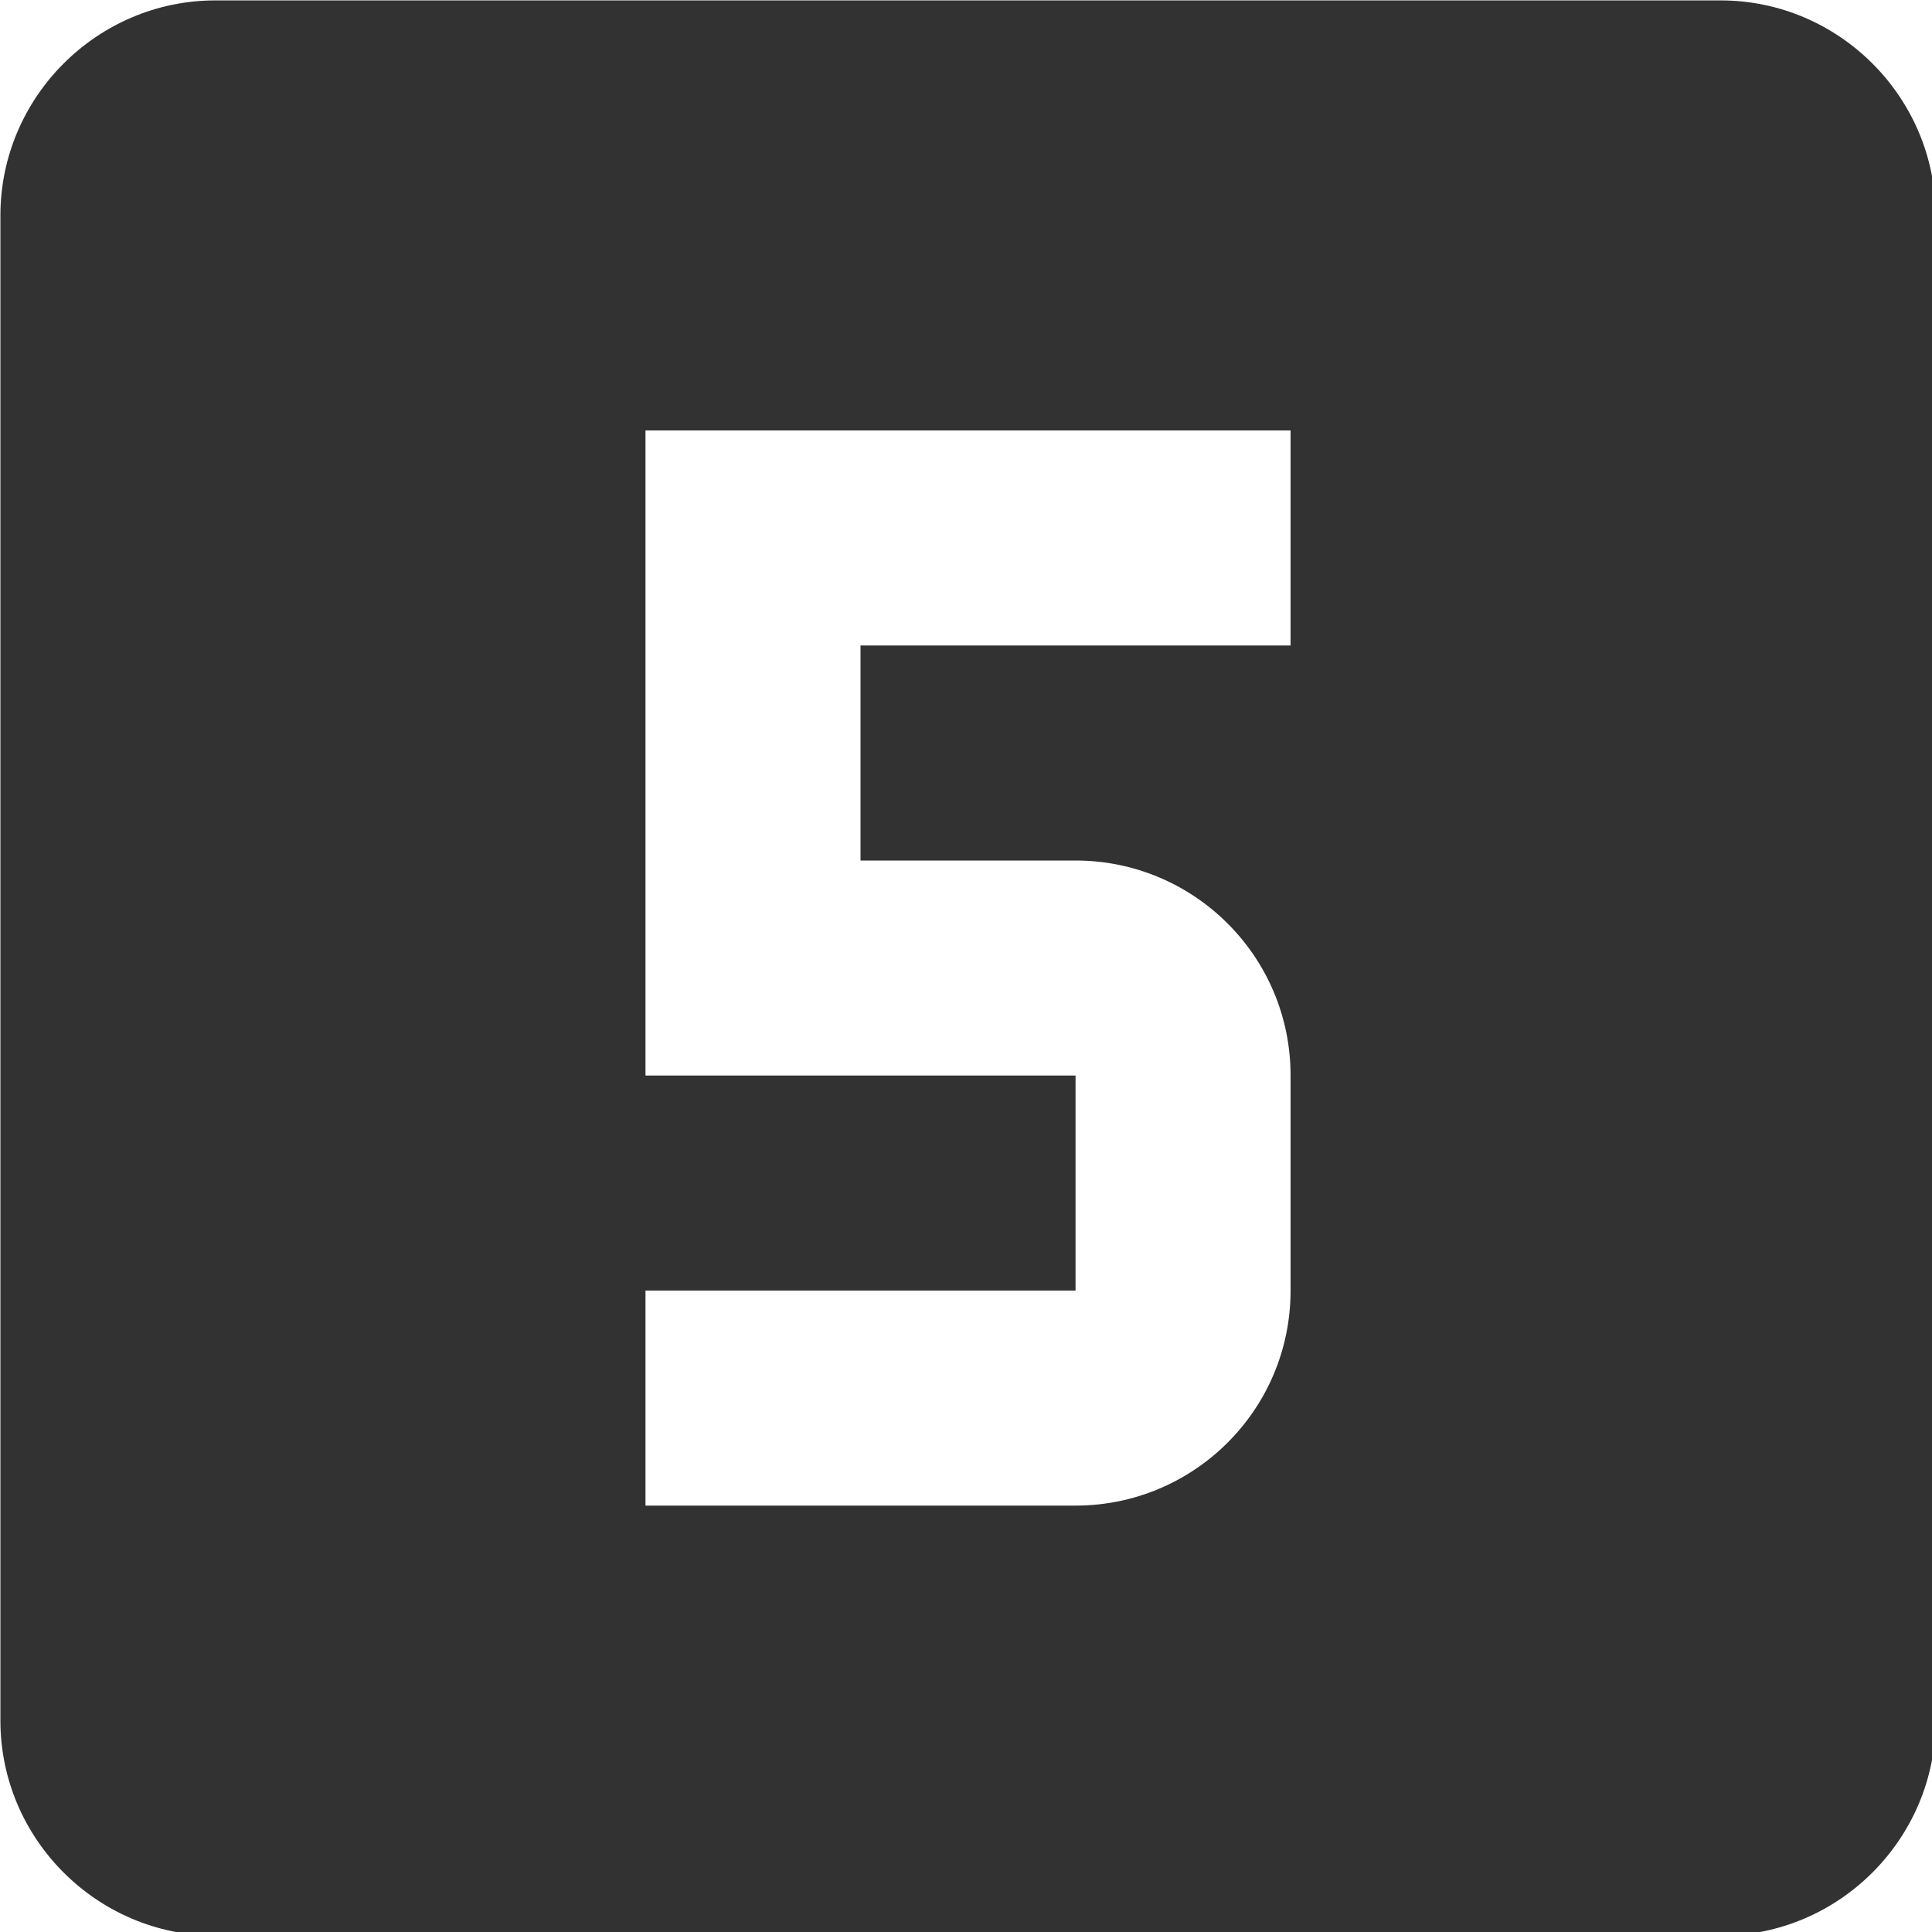 <?xml version="1.0" encoding="UTF-8" standalone="no"?>
<!-- Created with Inkscape (http://www.inkscape.org/) -->

<svg
   id="svg1100"
   version="1.1"
   viewBox="0 0 4.762 4.762"
   height="4.762mm"
   width="4.762mm"
   xmlns="http://www.w3.org/2000/svg"
   xmlns:svg="http://www.w3.org/2000/svg">
  <defs
     id="defs1097" />
  <g
     id="New_Layer_1652808974.7783883"
     style="display:inline"
     transform="translate(-161.933,-762.306)">
    <path
       id="Vector-35"
       d="M 19,3 H 5 C 3.9,3 3,3.9 3,5 v 14 c 0,1.1 0.9,2 2,2 h 14 c 1.1,0 2,-0.9 2,-2 V 5 C 21,3.9 20.1,3 19,3 Z m -4,6 h -4 v 2 h 2 c 1.1,0 2,0.89 2,2 v 2 c 0,1.11 -0.9,2 -2,2 H 9 v -2 h 4 V 13 H 9 V 7 h 6 z"
       fill="#323232"
       transform="matrix(0.265,0,0,0.265,161.139,761.512)" />
  </g>
</svg>
